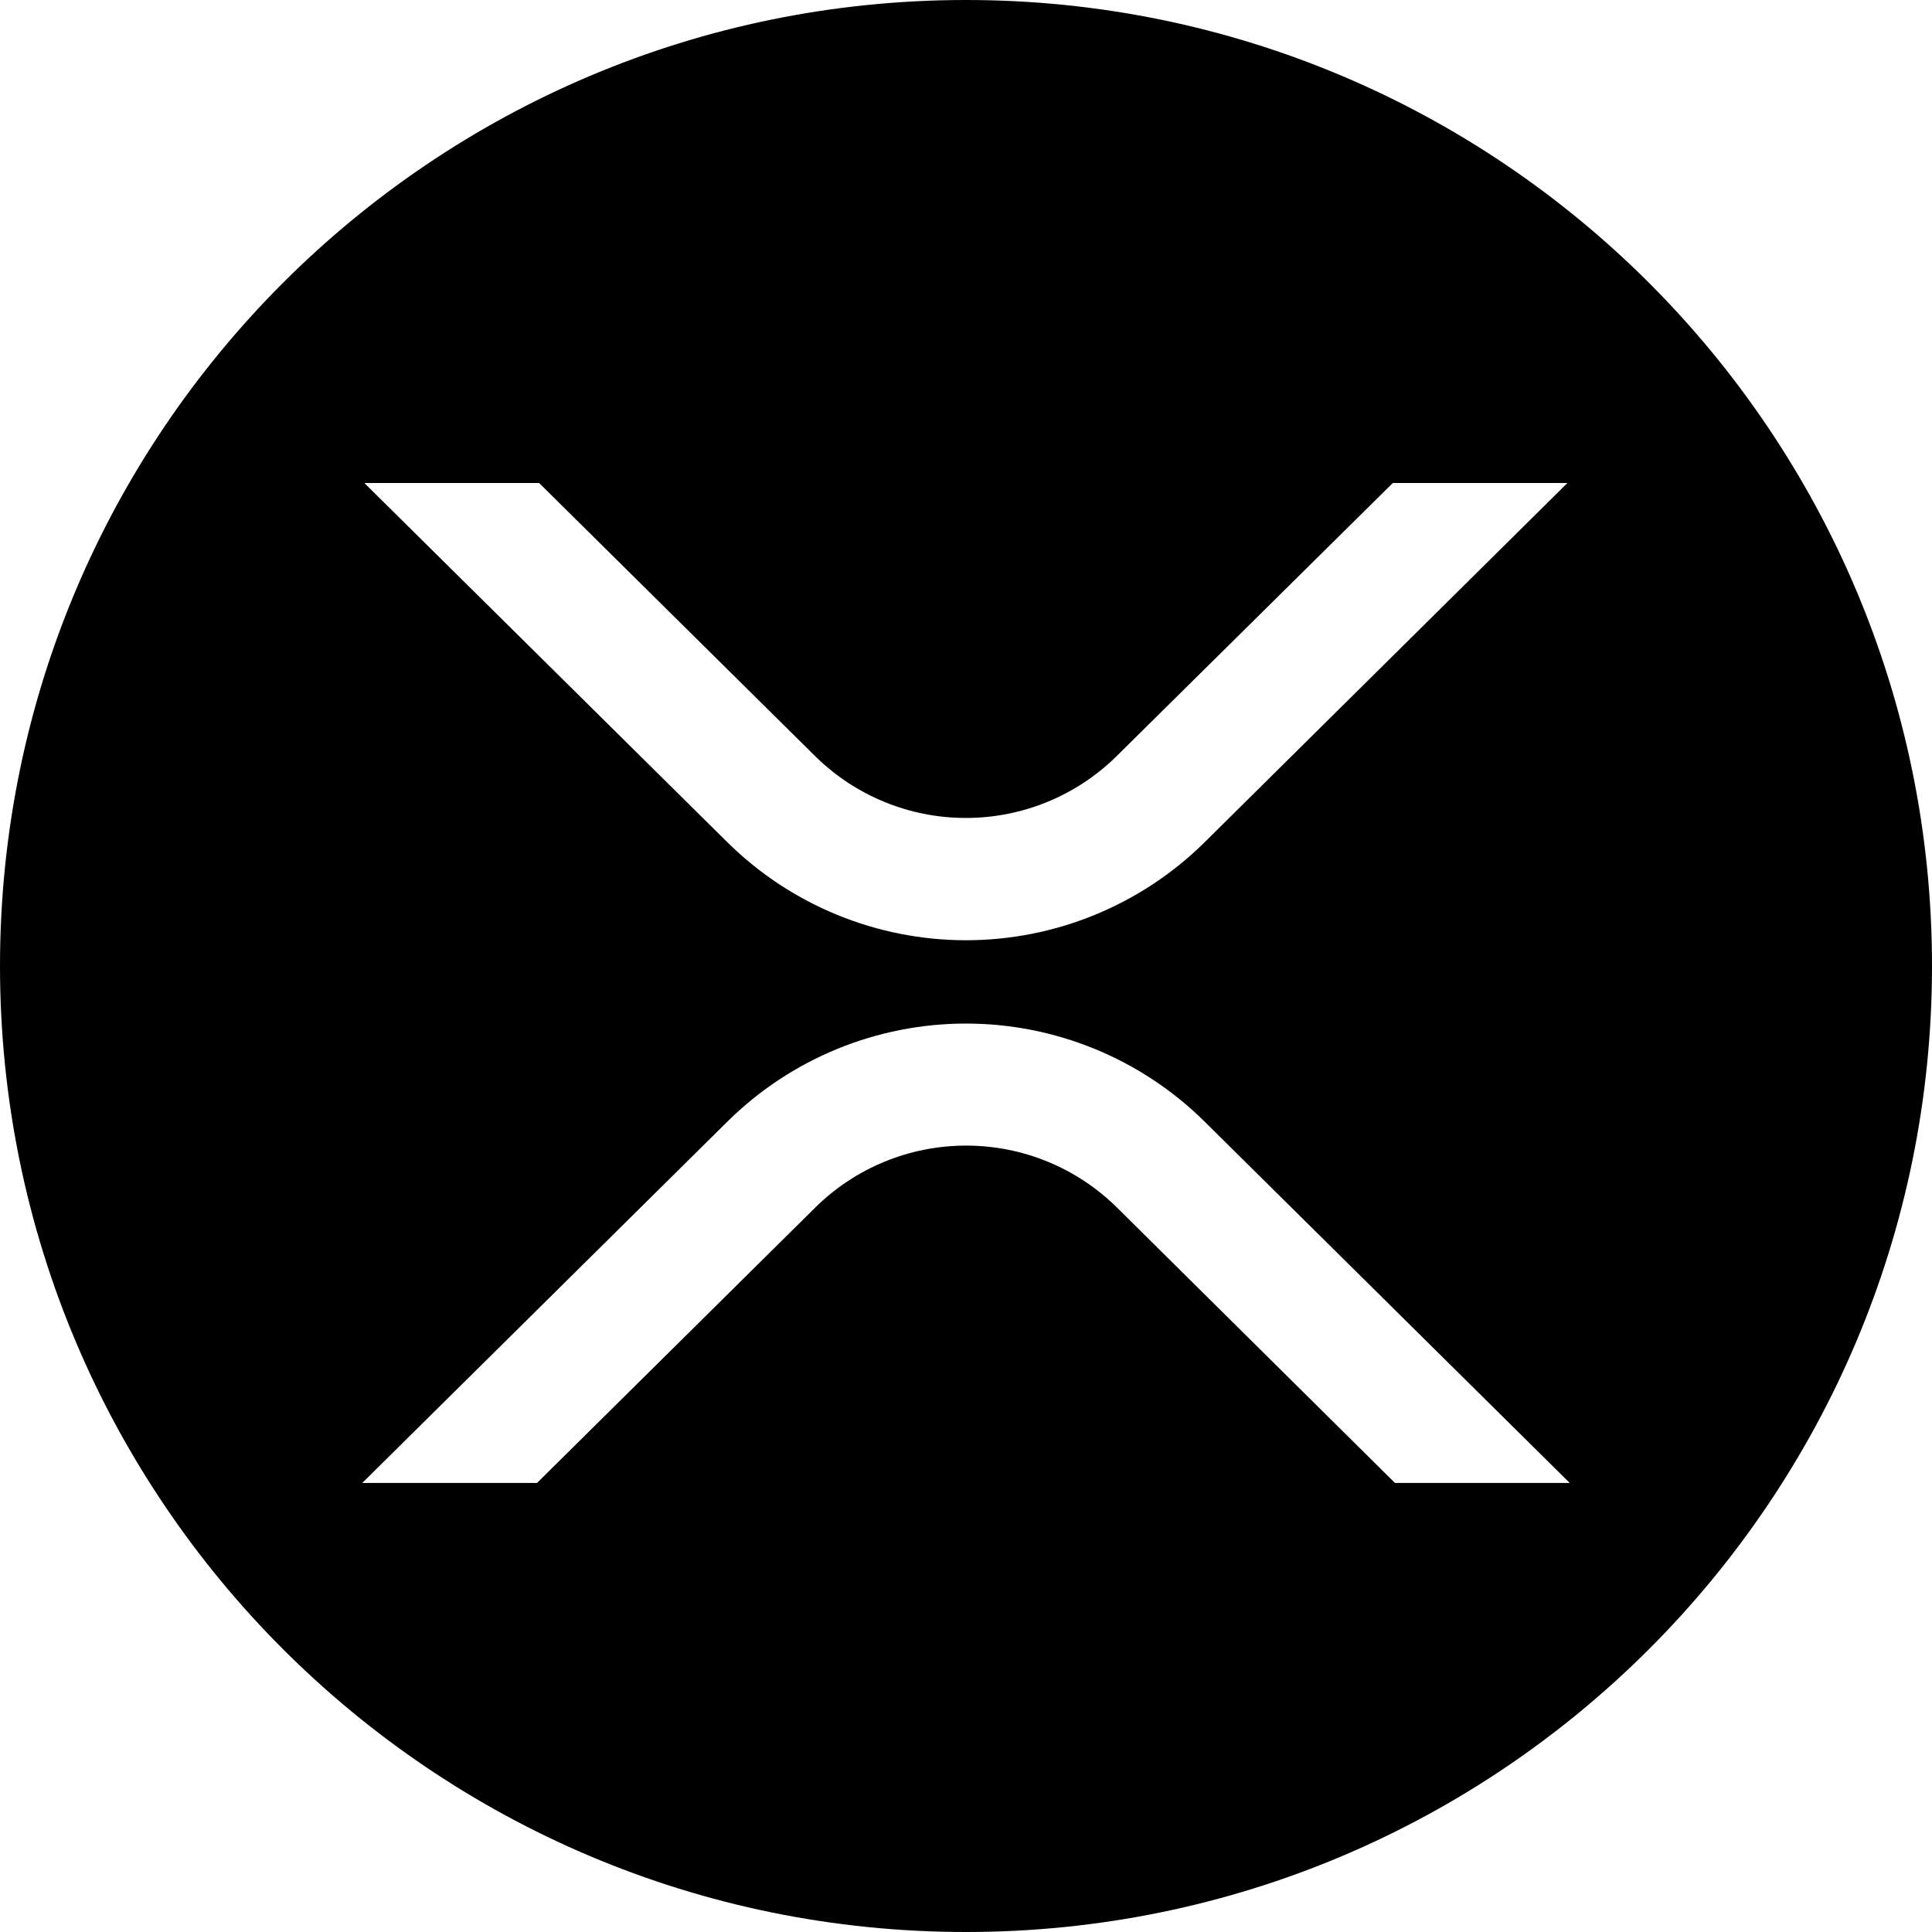 <svg width="24" height="24" viewBox="0 0 24 24" fill="none" xmlns="http://www.w3.org/2000/svg">
<path d="M12 24C5.372 24 0 18.628 0 12C0 5.372 5.372 0 12 0C18.628 0 24 5.372 24 12C24 18.628 18.628 24 12 24ZM17.302 6L13.872 9.392C13.373 9.885 12.7 10.161 11.998 10.161C11.297 10.161 10.624 9.885 10.125 9.392L6.697 6H4.526L9.041 10.468C9.83 11.245 10.893 11.68 12 11.68C13.107 11.68 14.17 11.245 14.959 10.468L19.471 6H17.302ZM6.671 18.422L10.128 15C10.627 14.507 11.3 14.231 12.002 14.231C12.703 14.231 13.376 14.507 13.875 15L17.329 18.422H19.5L14.959 13.928C14.17 13.15 13.107 12.715 12 12.715C10.893 12.715 9.83 13.15 9.041 13.928L4.5 18.422L6.671 18.422Z" fill="black"/>
</svg>
